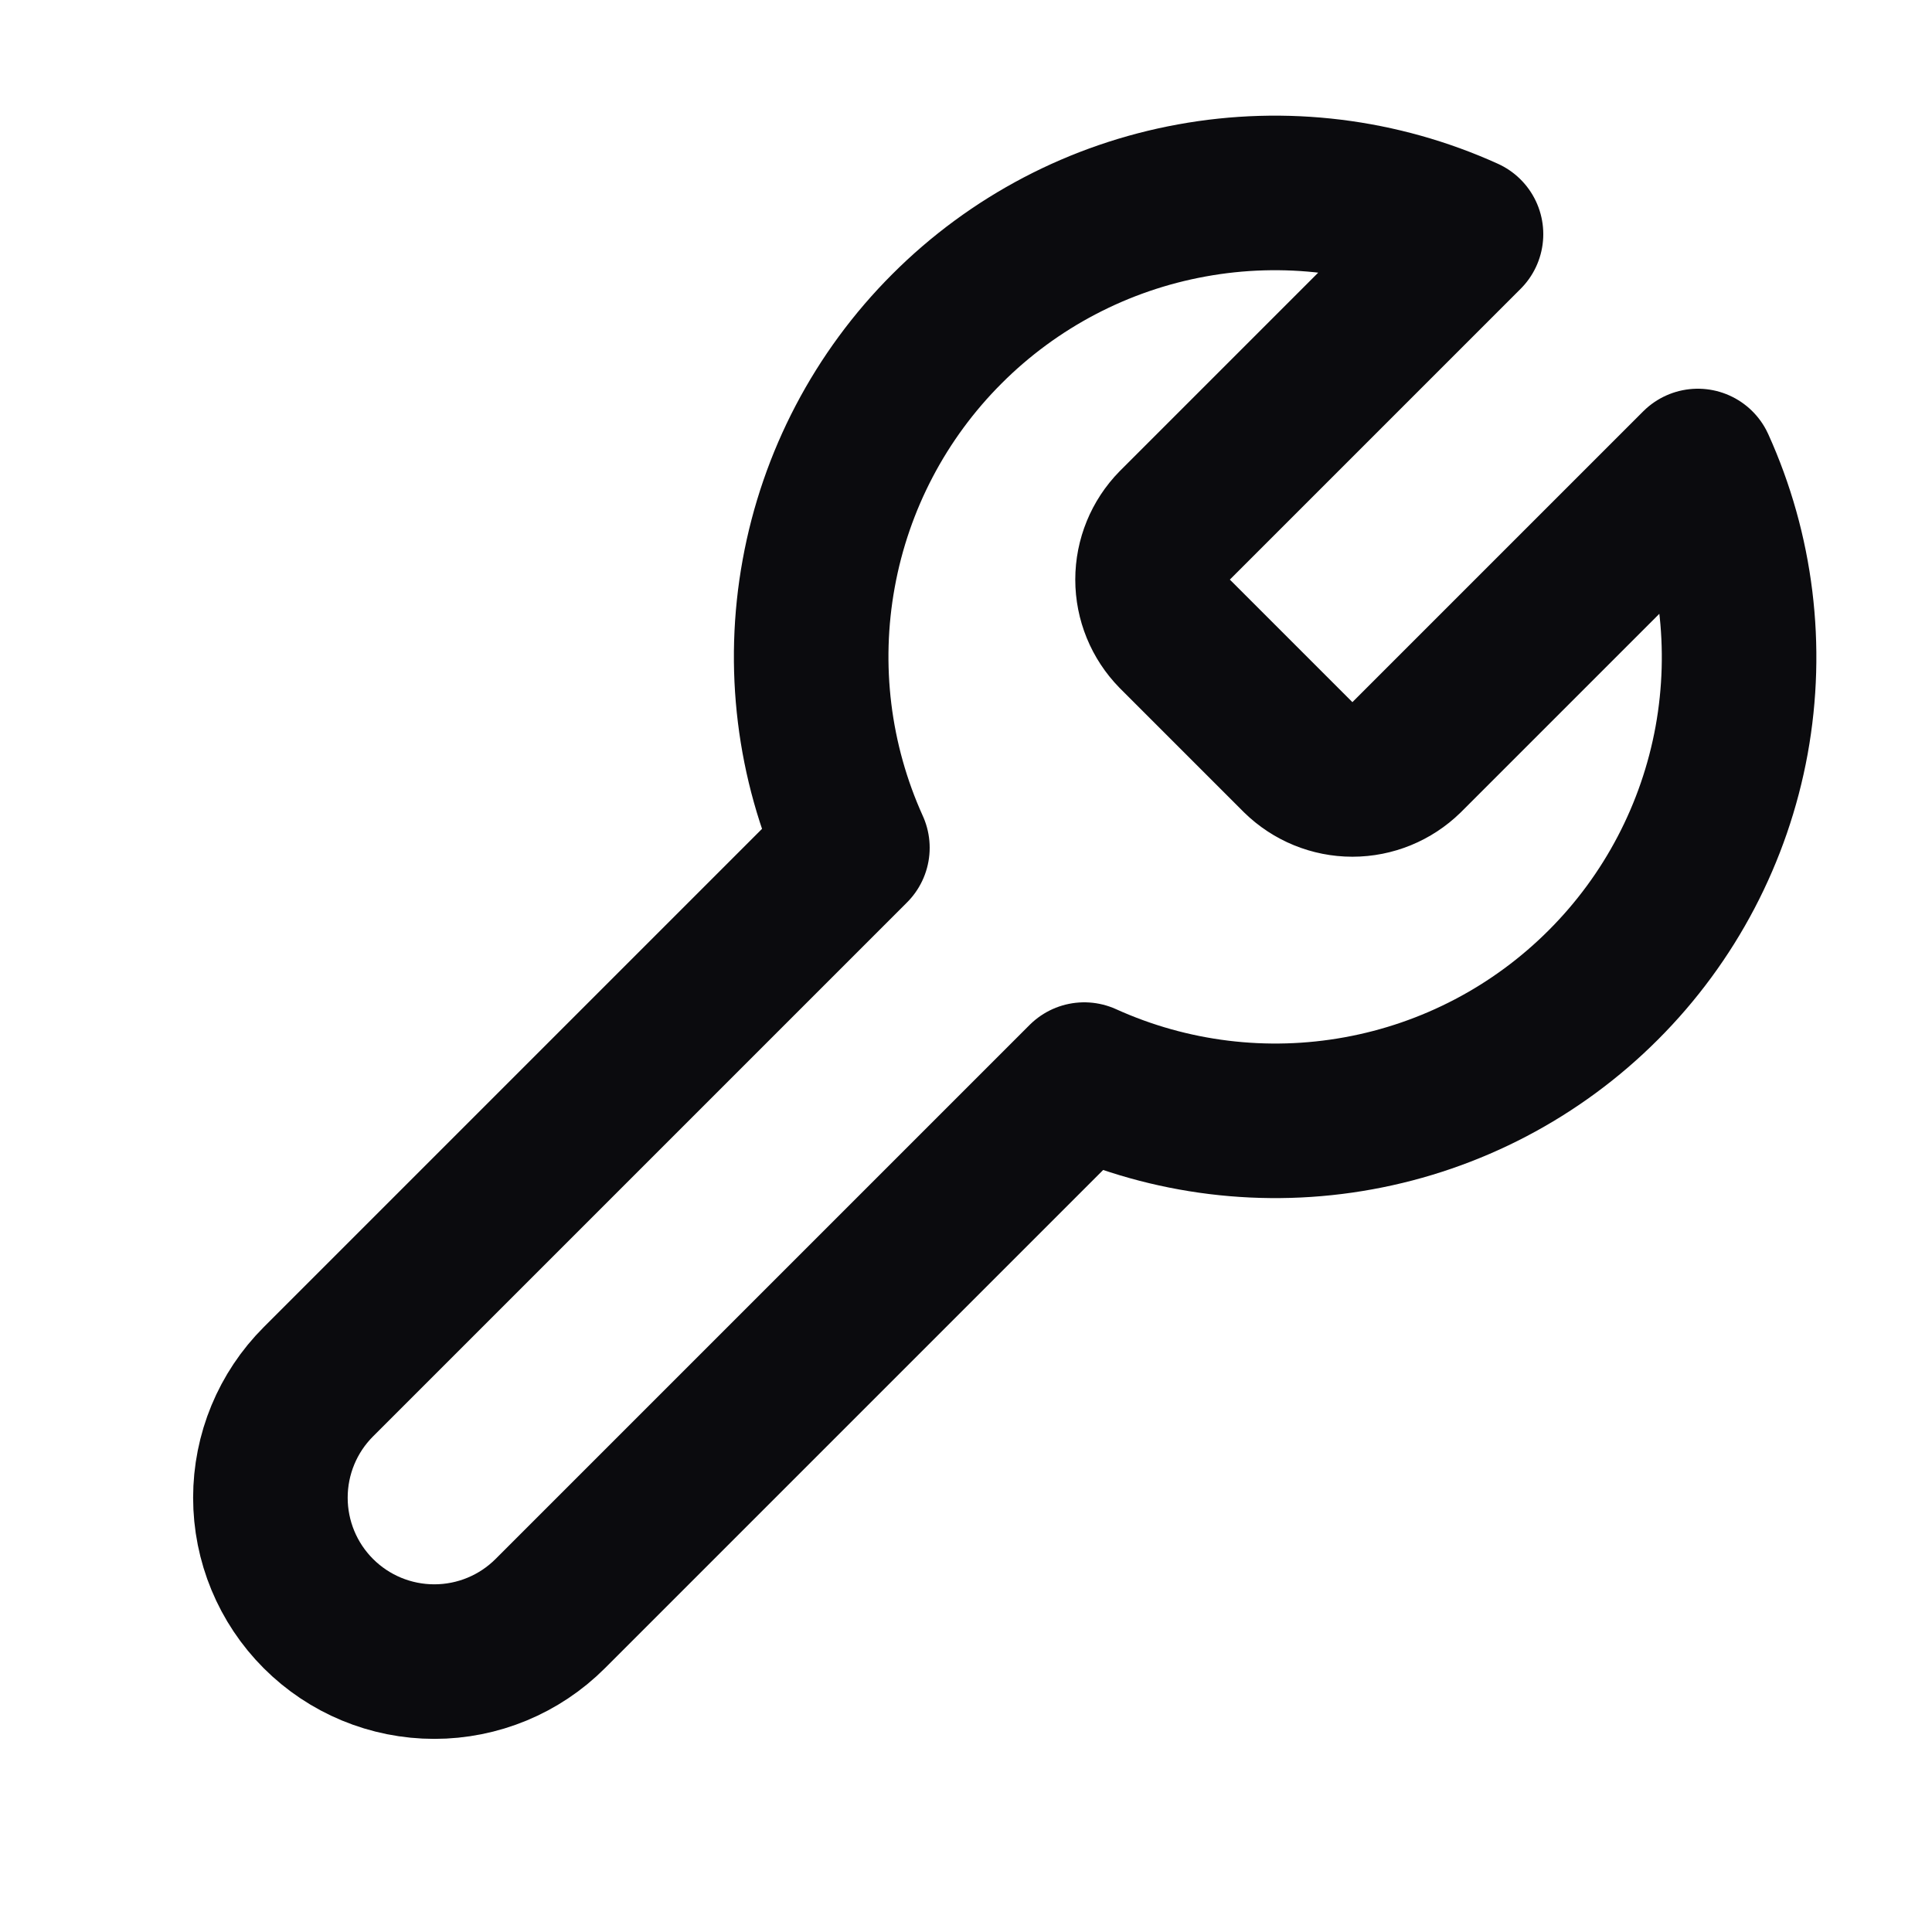 <svg width="25" height="25" viewBox="0 0 25 25" fill="none" xmlns="http://www.w3.org/2000/svg">
<path d="M15.2 6.8C15.017 6.987 14.914 7.238 14.914 7.5C14.914 7.762 15.017 8.013 15.2 8.2L16.8 9.8C16.987 9.983 17.238 10.086 17.5 10.086C17.762 10.086 18.013 9.983 18.2 9.8L21.97 6.03C22.473 7.141 22.625 8.379 22.407 9.579C22.188 10.779 21.609 11.884 20.746 12.746C19.884 13.609 18.779 14.188 17.579 14.406C16.379 14.625 15.141 14.473 14.03 13.97L7.12 20.88C6.722 21.278 6.183 21.501 5.62 21.501C5.057 21.501 4.518 21.278 4.12 20.88C3.722 20.482 3.499 19.943 3.499 19.38C3.499 18.817 3.722 18.278 4.12 17.88L11.03 10.97C10.527 9.859 10.375 8.621 10.594 7.421C10.812 6.221 11.391 5.116 12.254 4.254C13.116 3.391 14.221 2.812 15.421 2.594C16.621 2.375 17.859 2.527 18.97 3.03L15.21 6.79L15.2 6.8Z" stroke="#0B0B0E" stroke-width="2" stroke-linecap="round" stroke-linejoin="round"/>
</svg>
